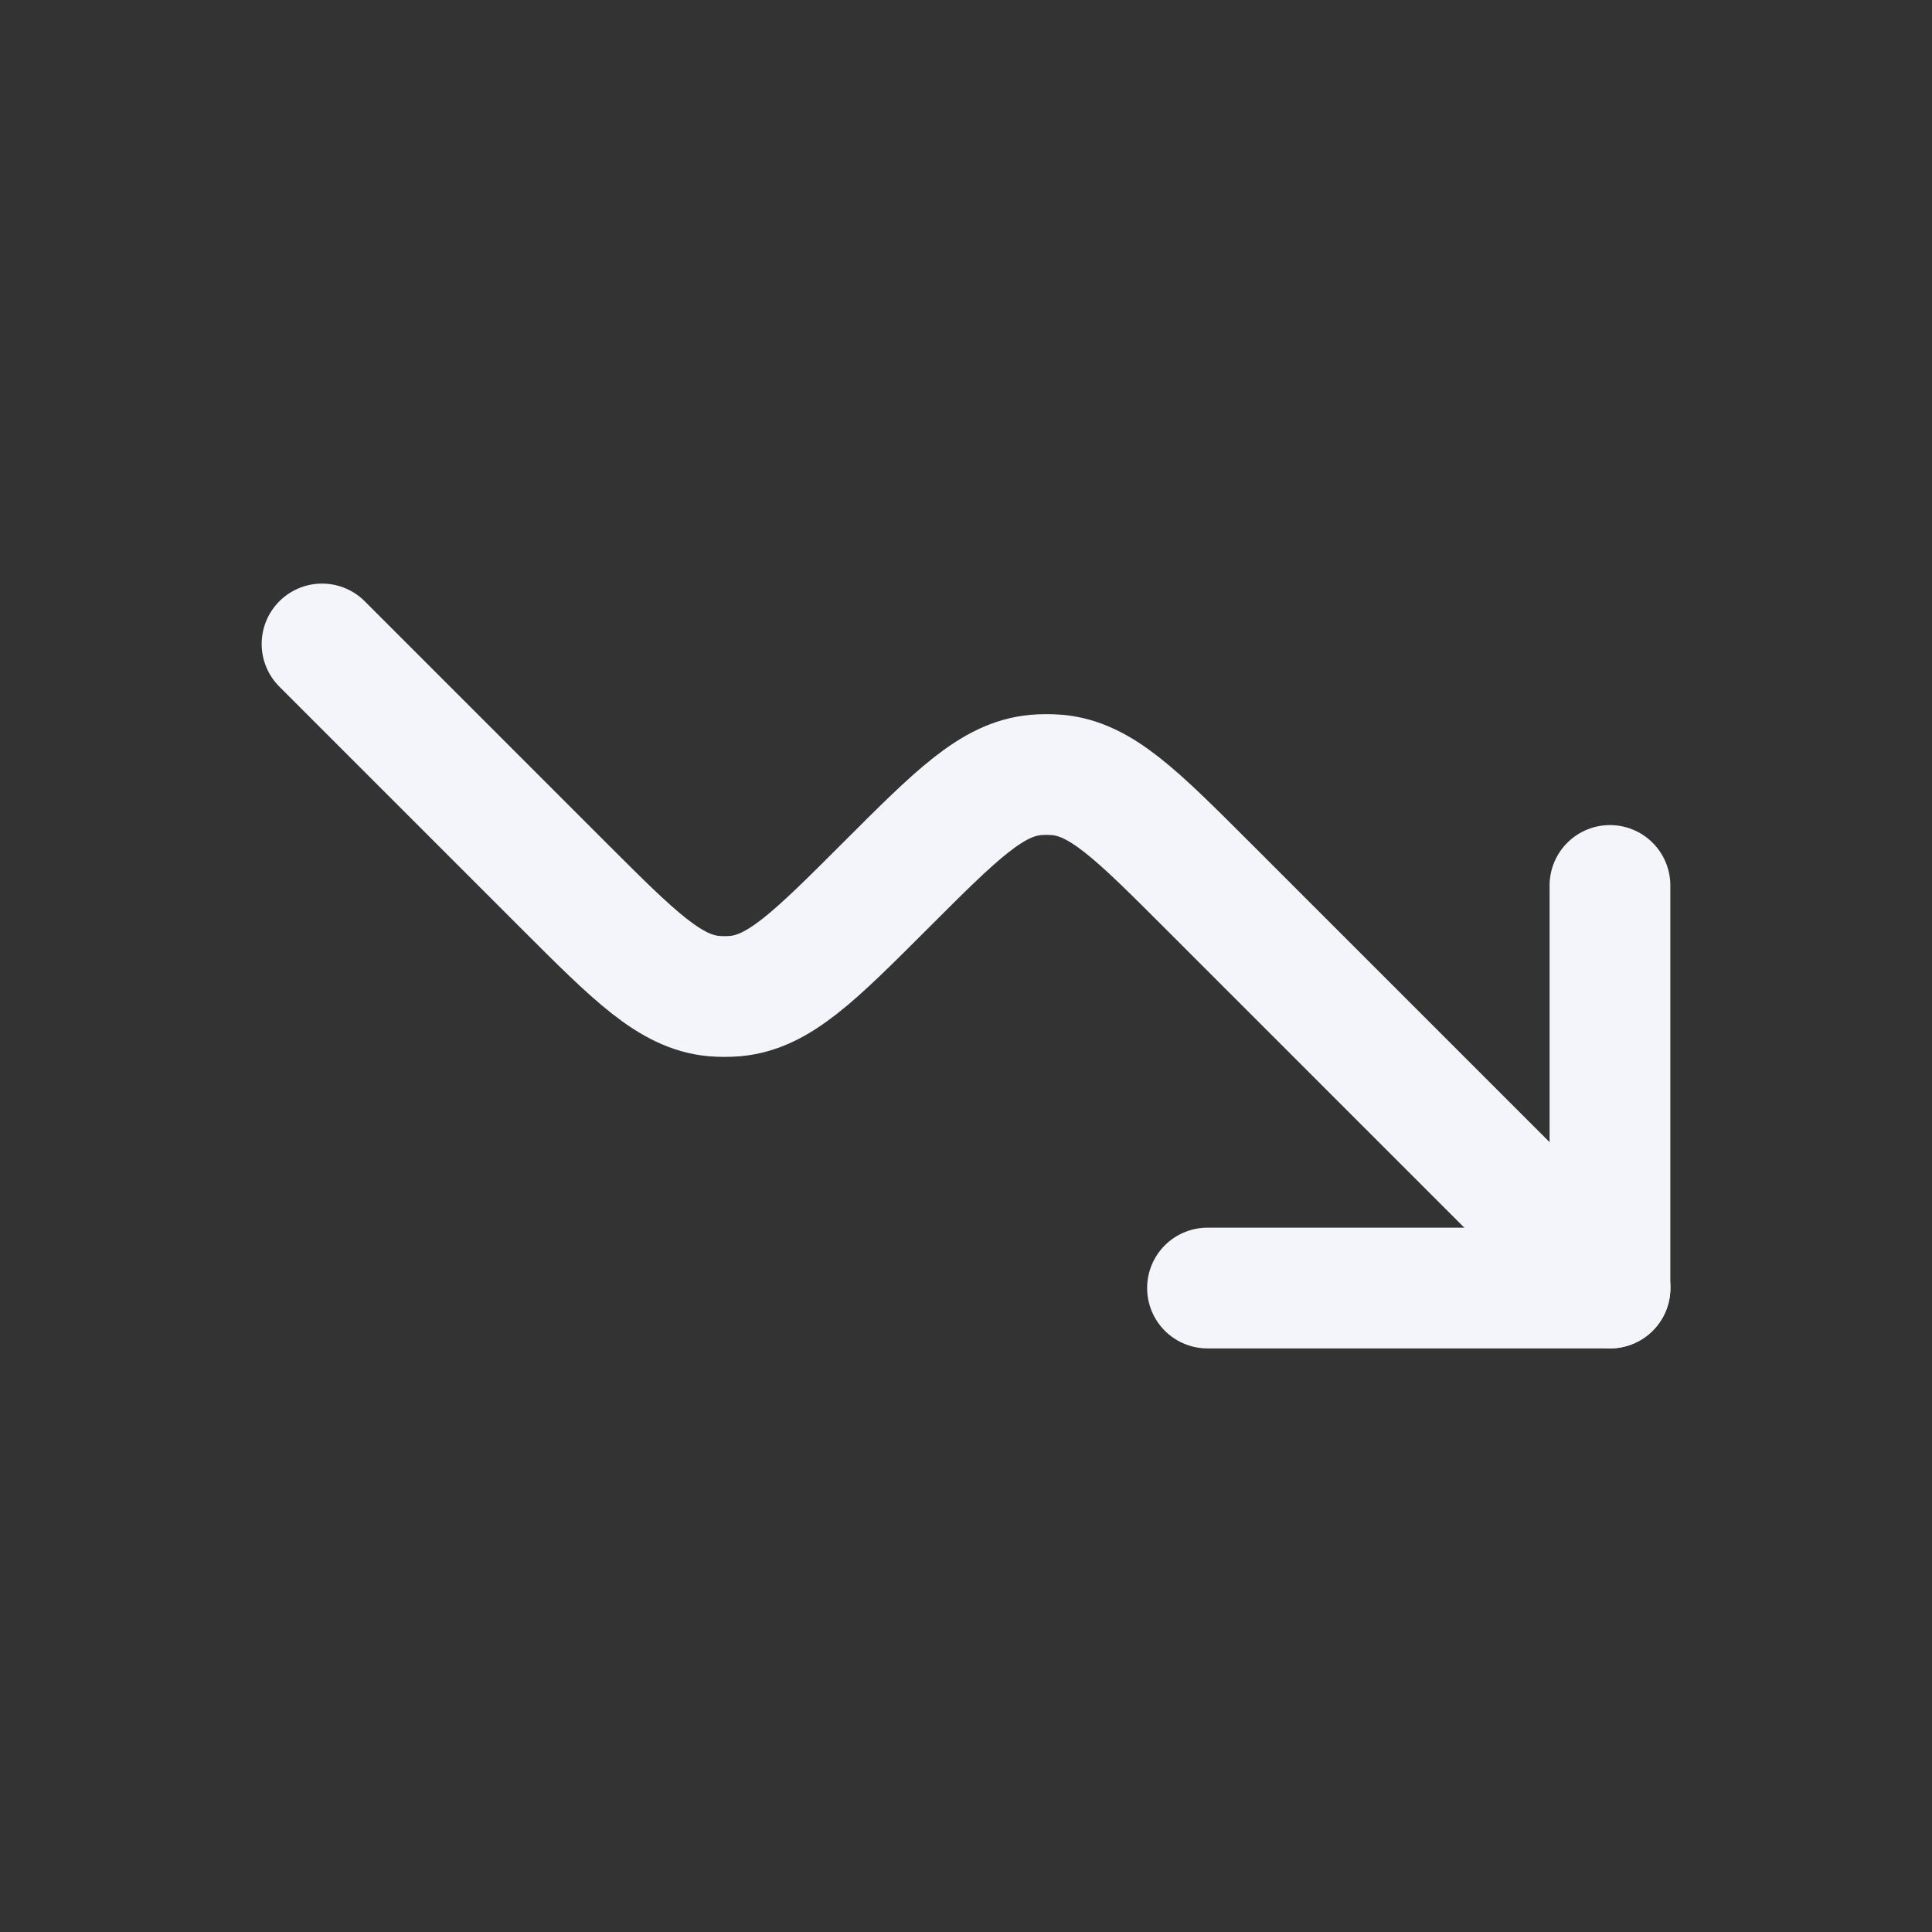 <svg width="16" height="16" viewBox="0 0 16 16" fill="none" xmlns="http://www.w3.org/2000/svg">
<rect x="0" y="0" width="16" height="16" fill="#333333" stroke="none"/>
<path d="M13.333 7.333V10.667H10" stroke="#F3F5FA" stroke-linecap="round" stroke-linejoin="round"/>
<path d="M13.334 10.667L10 7.333C9.412 6.745 9.118 6.451 8.757 6.418C8.697 6.413 8.637 6.413 8.577 6.418C8.216 6.451 7.922 6.745 7.334 7.333C6.745 7.922 6.451 8.216 6.09 8.249C6.03 8.254 5.97 8.254 5.91 8.249C5.55 8.215 5.256 7.922 4.667 7.333L2.667 5.333" stroke="#F3F5FA" stroke-linecap="round" stroke-linejoin="round"/>
</svg>
